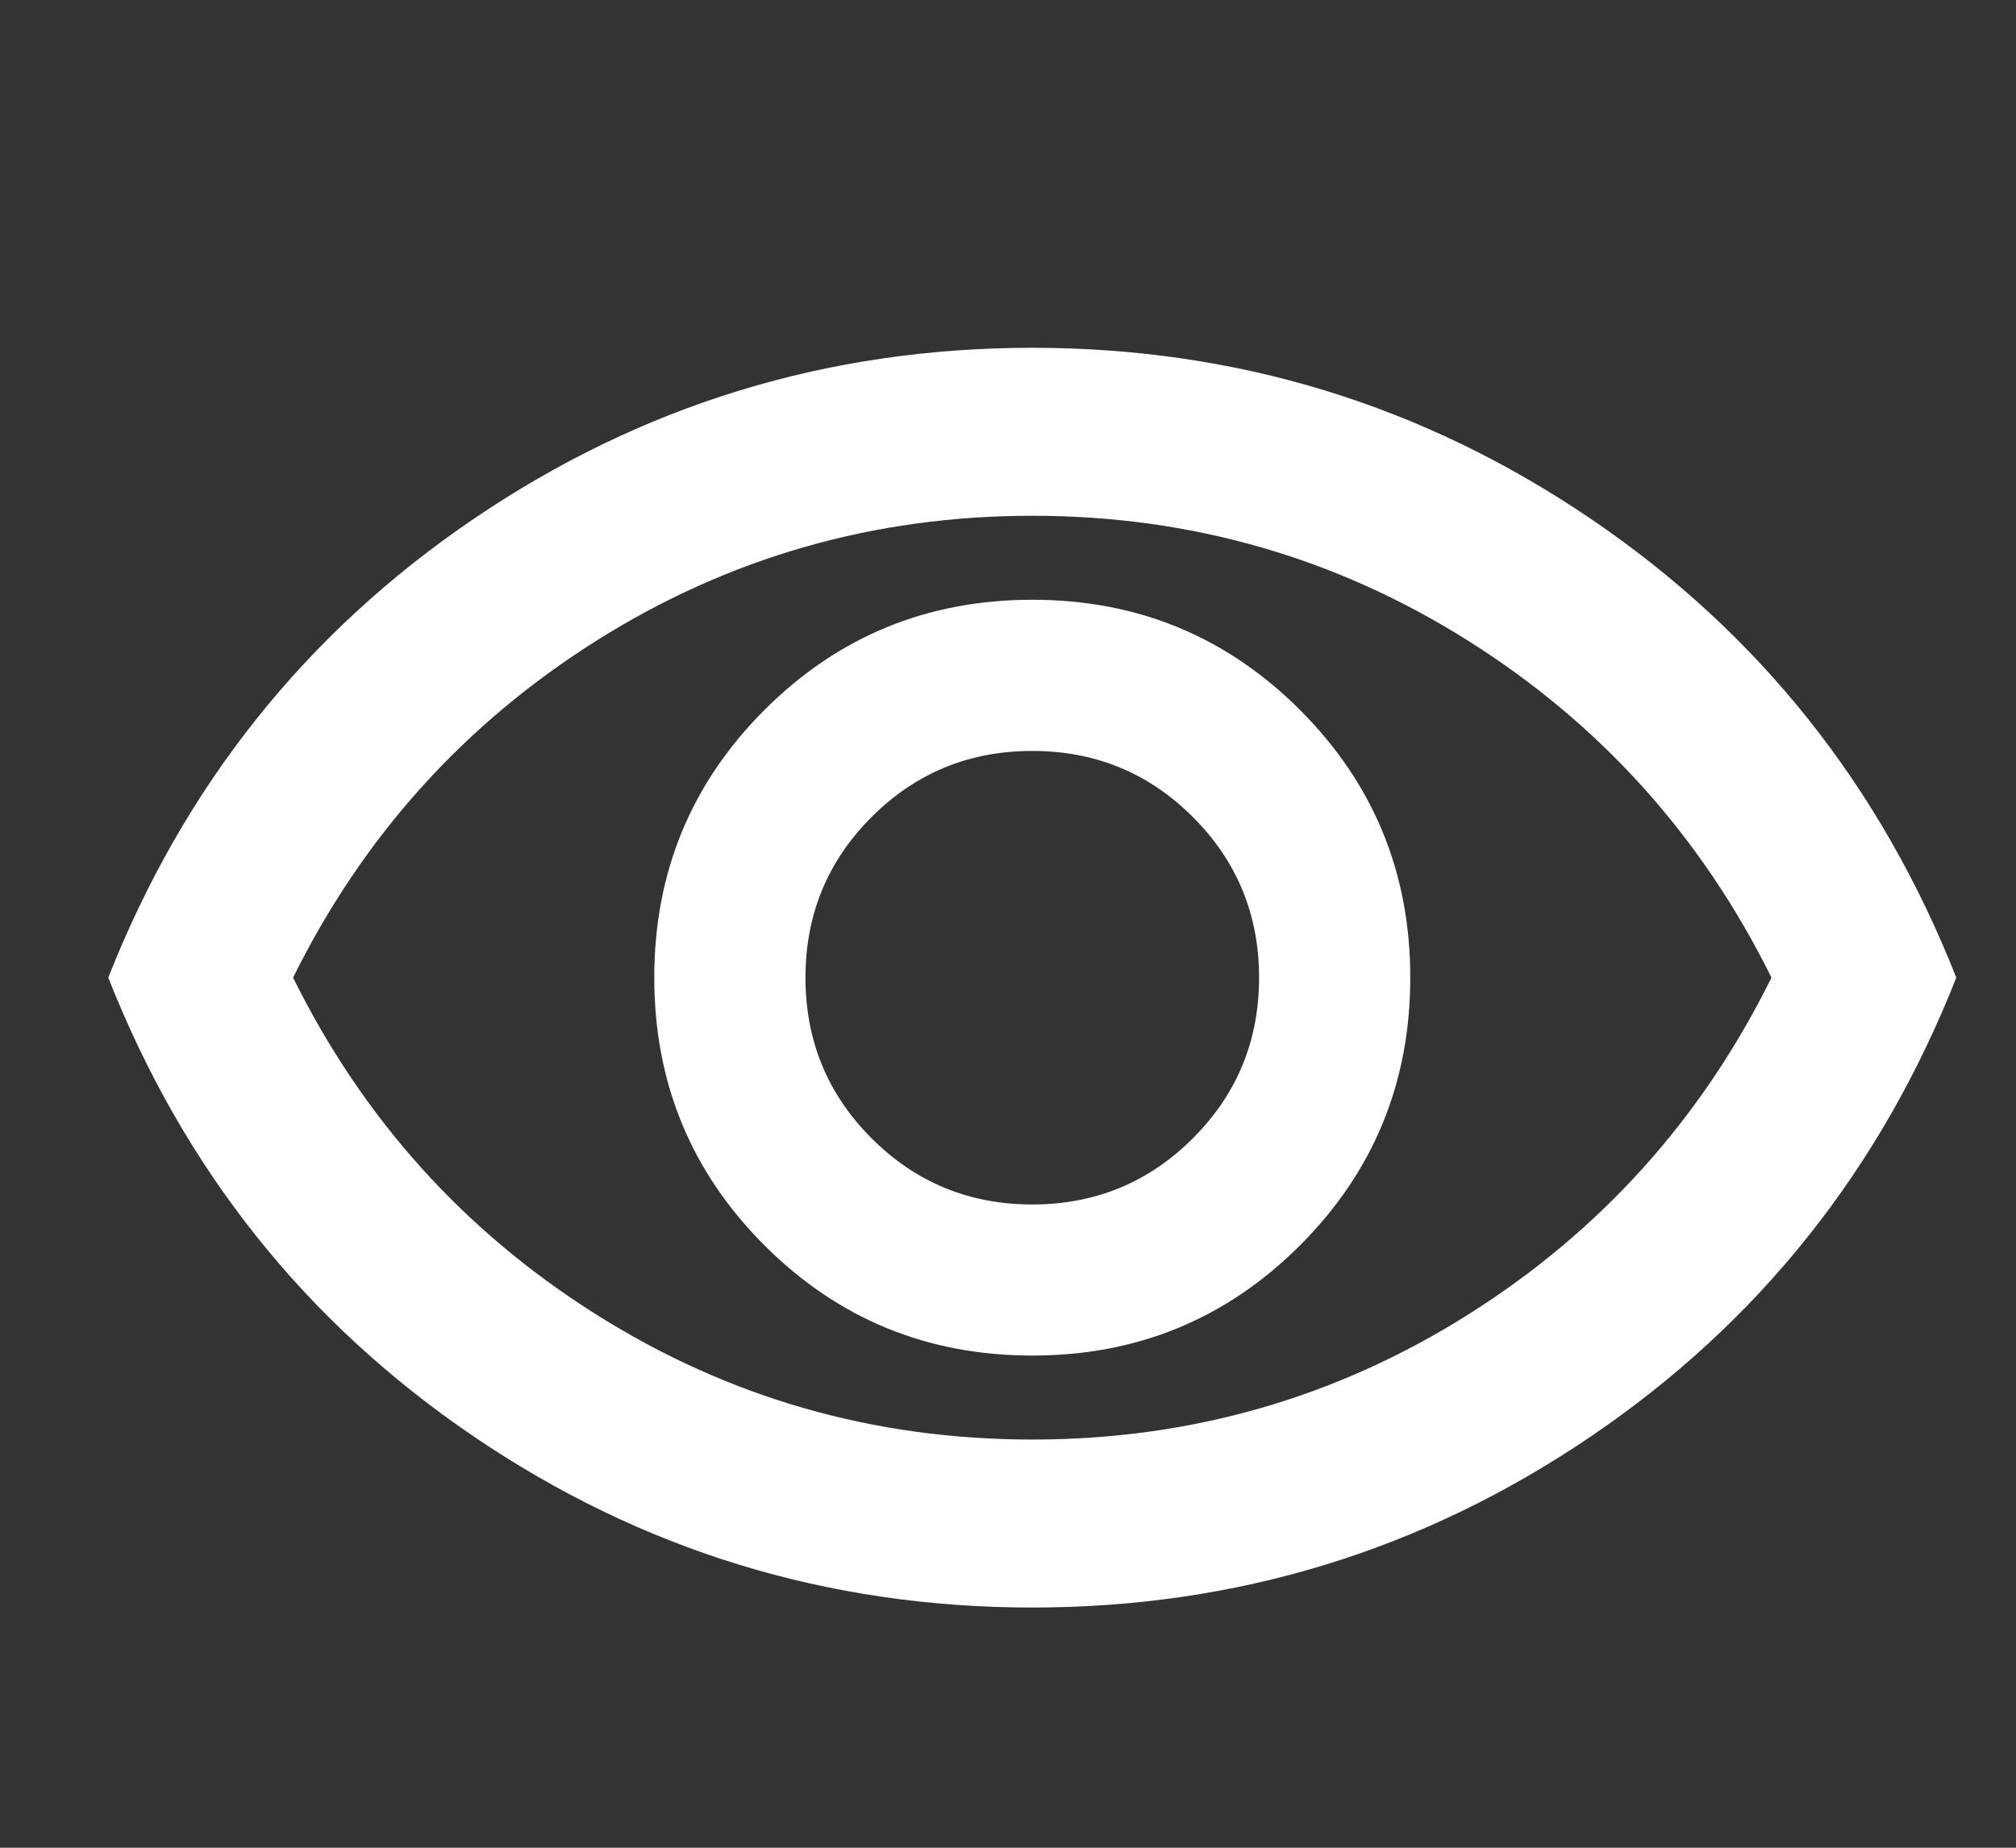<svg viewBox="0 0 24 22" fill="none" xmlns="http://www.w3.org/2000/svg">
<rect x="0" y="0" width="24" height="22" fill="#333333" stroke="none"/>
<path d="M12.289 16.14C13.539 16.14 14.601 15.703 15.476 14.828C16.351 13.953 16.789 12.89 16.789 11.64C16.789 10.39 16.351 9.328 15.476 8.453C14.601 7.578 13.539 7.141 12.289 7.141C11.039 7.141 9.976 7.578 9.101 8.453C8.226 9.328 7.789 10.39 7.789 11.64C7.789 12.89 8.226 13.953 9.101 14.828C9.976 15.703 11.039 16.14 12.289 16.14ZM12.289 14.341C11.539 14.341 10.901 14.078 10.376 13.553C9.851 13.028 9.589 12.39 9.589 11.64C9.589 10.89 9.851 10.253 10.376 9.728C10.901 9.203 11.539 8.941 12.289 8.941C13.039 8.941 13.676 9.203 14.201 9.728C14.726 10.253 14.989 10.89 14.989 11.64C14.989 12.39 14.726 13.028 14.201 13.553C13.676 14.078 13.039 14.341 12.289 14.341ZM12.289 19.14C9.856 19.14 7.639 18.461 5.639 17.103C3.639 15.745 2.189 13.924 1.289 11.64C2.189 9.357 3.639 7.536 5.639 6.178C7.639 4.82 9.856 4.141 12.289 4.141C14.722 4.141 16.939 4.82 18.939 6.178C20.939 7.536 22.389 9.357 23.289 11.64C22.389 13.924 20.939 15.745 18.939 17.103C16.939 18.461 14.722 19.14 12.289 19.14ZM12.289 17.14C14.172 17.14 15.901 16.645 17.476 15.653C19.051 14.661 20.256 13.324 21.089 11.64C20.256 9.957 19.051 8.62 17.476 7.628C15.901 6.636 14.172 6.141 12.289 6.141C10.405 6.141 8.676 6.636 7.101 7.628C5.526 8.62 4.322 9.957 3.489 11.64C4.322 13.324 5.526 14.661 7.101 15.653C8.676 16.645 10.405 17.14 12.289 17.14Z" fill="white"/>
</svg>
